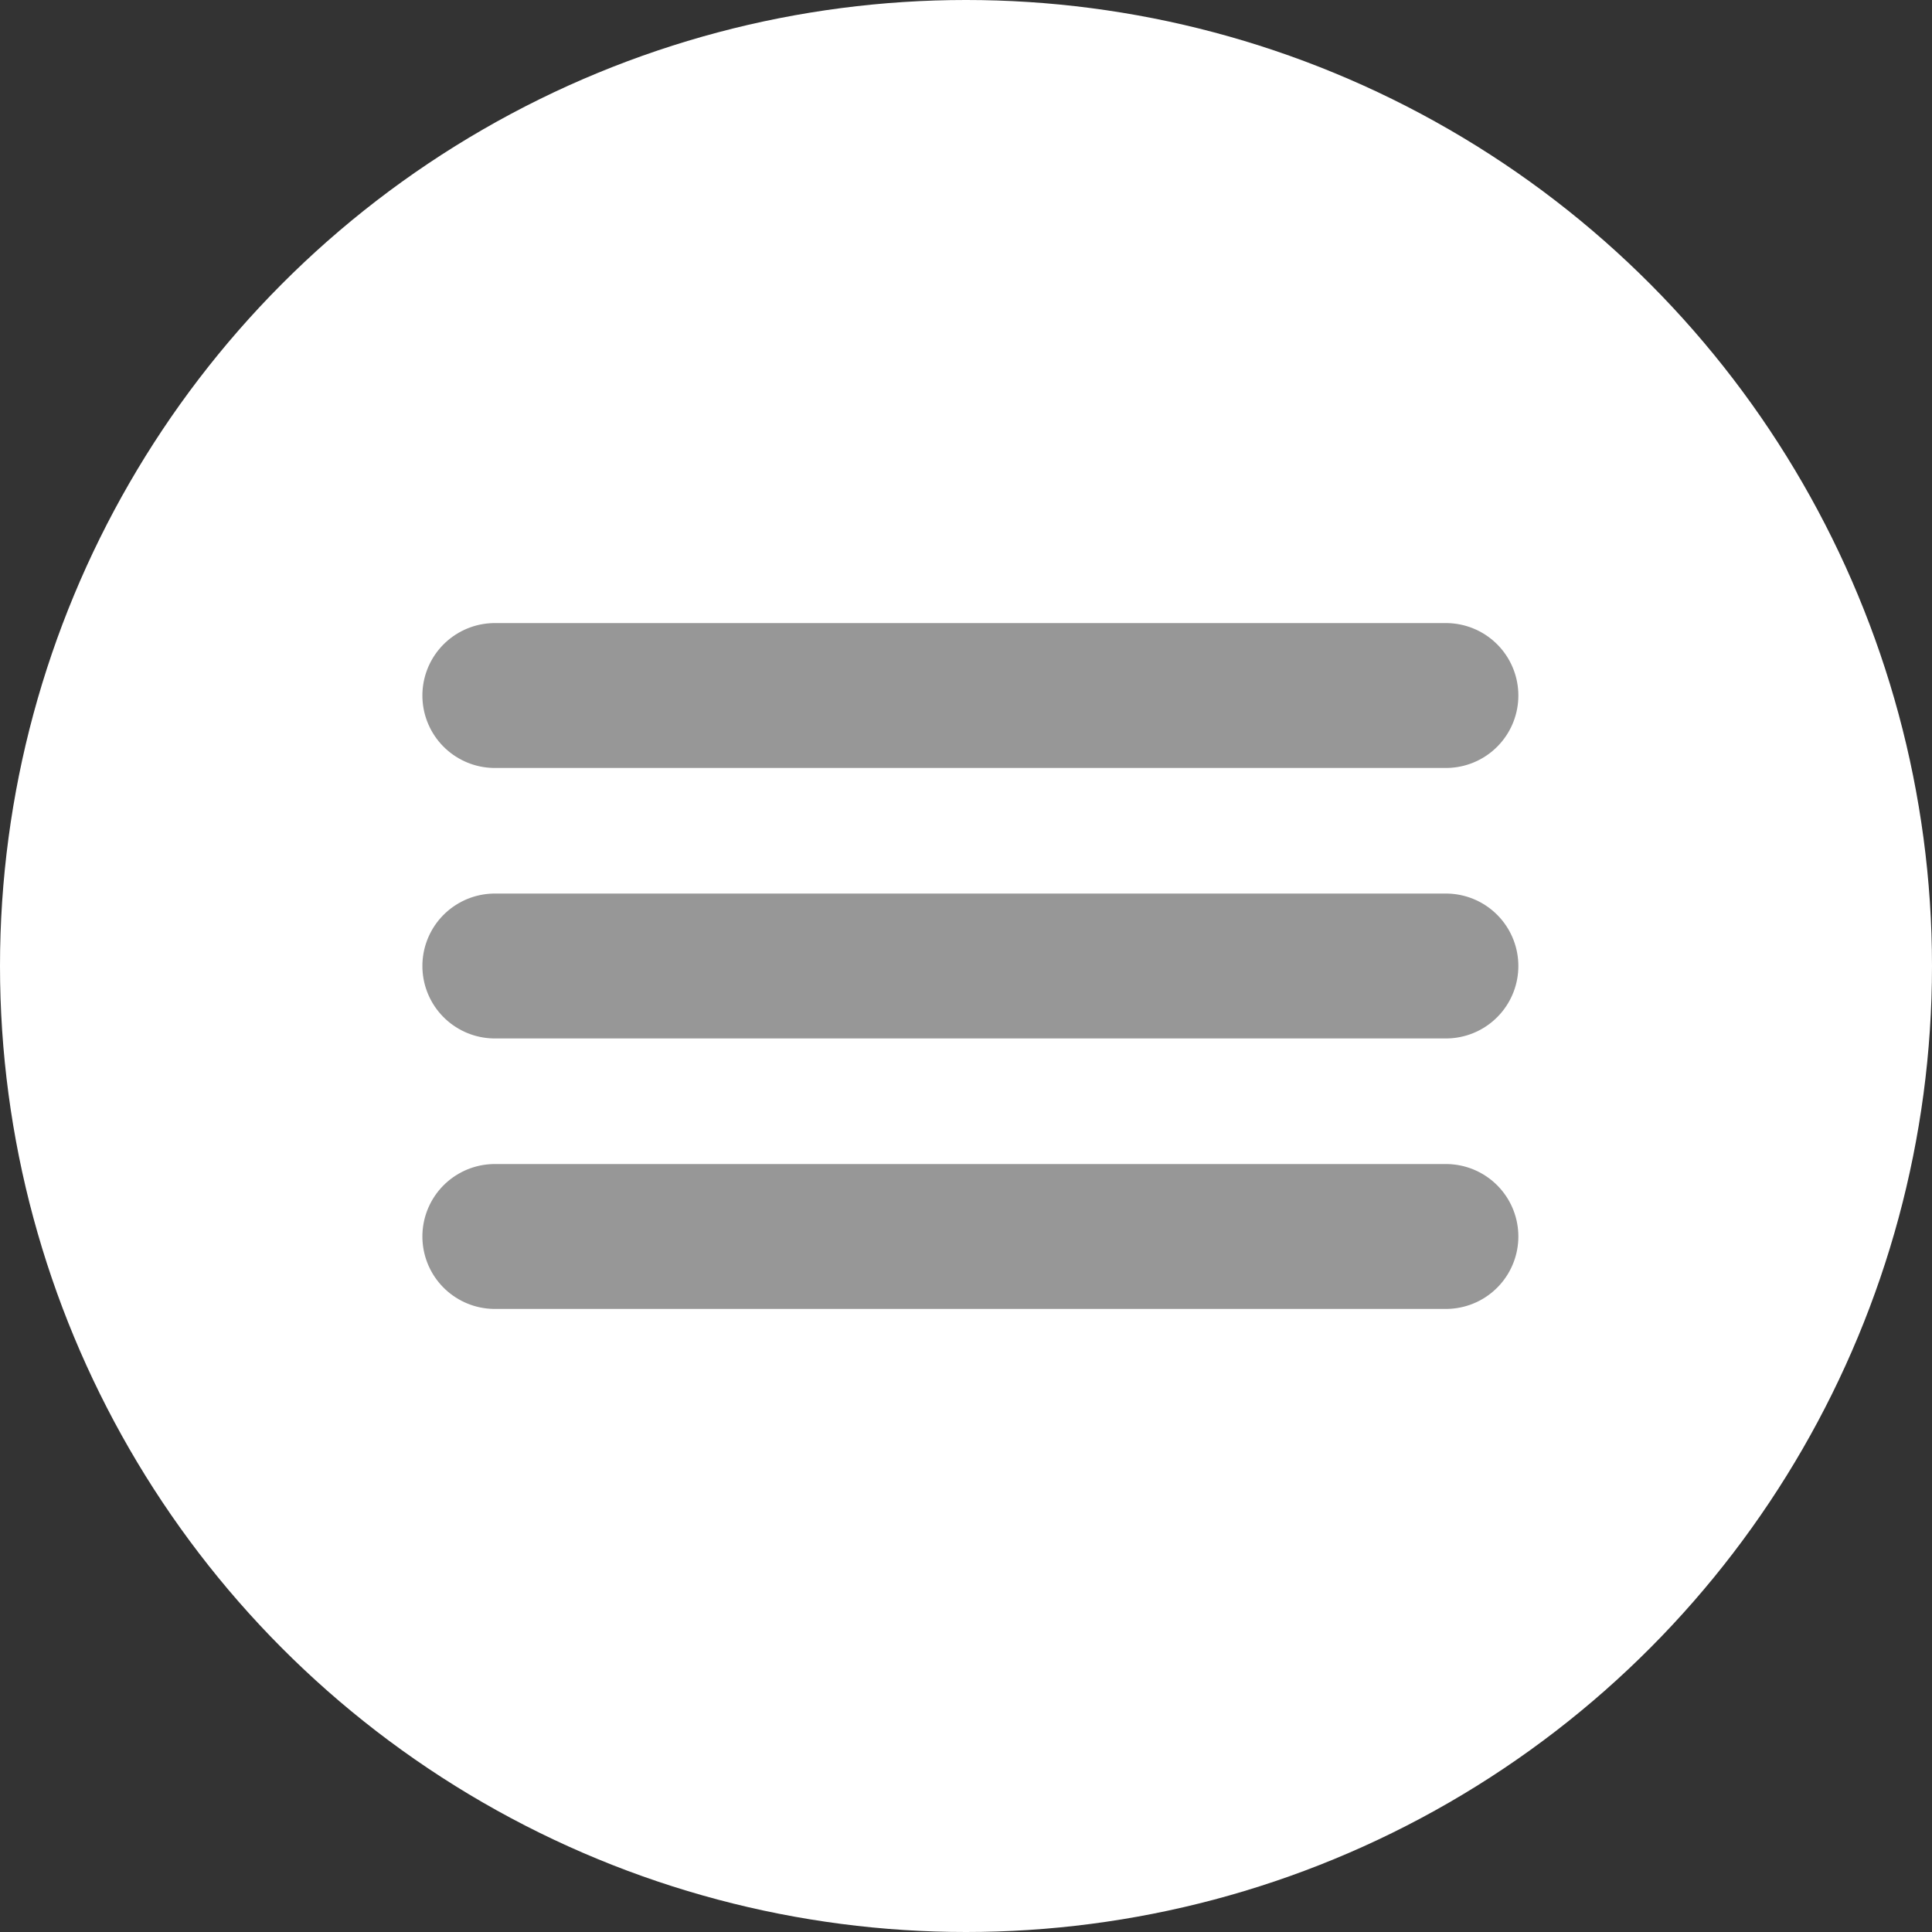 <?xml version="1.0" encoding="UTF-8"?>
<svg width="40px" height="40px" viewBox="0 0 40 40" version="1.1" xmlns="http://www.w3.org/2000/svg" xmlns:xlink="http://www.w3.org/1999/xlink">
    <rect x="0" y="0" width="40" height="40" fill="#333333" stroke="none"/>
    <!-- Generator: Sketch 56.2 (81672) - https://sketch.com -->
    <title>Nav</title>
    <desc>Created with Sketch.</desc>
    <g id="Home-page" stroke="none" stroke-width="1" fill="none" fill-rule="evenodd">
        <g id="Mobile" transform="translate(-251, -27)">
            <g id="Nav" transform="translate(251, 27)">
                <circle id="Oval" fill="#FFFFFF" cx="20" cy="20" r="20"></circle>
                <g id="Group" transform="translate(9.845, 14)" stroke="#979797" stroke-linecap="round" stroke-linejoin="round" stroke-width="3">
                    <path d="M0.4,0.4 L20.091,0.4" id="Line"></path>
                    <path d="M0.4,6 L20.091,6" id="Line"></path>
                    <path d="M0.4,11.6 L20.091,11.6" id="Line"></path>
                </g>
            </g>
        </g>
    </g>
</svg>